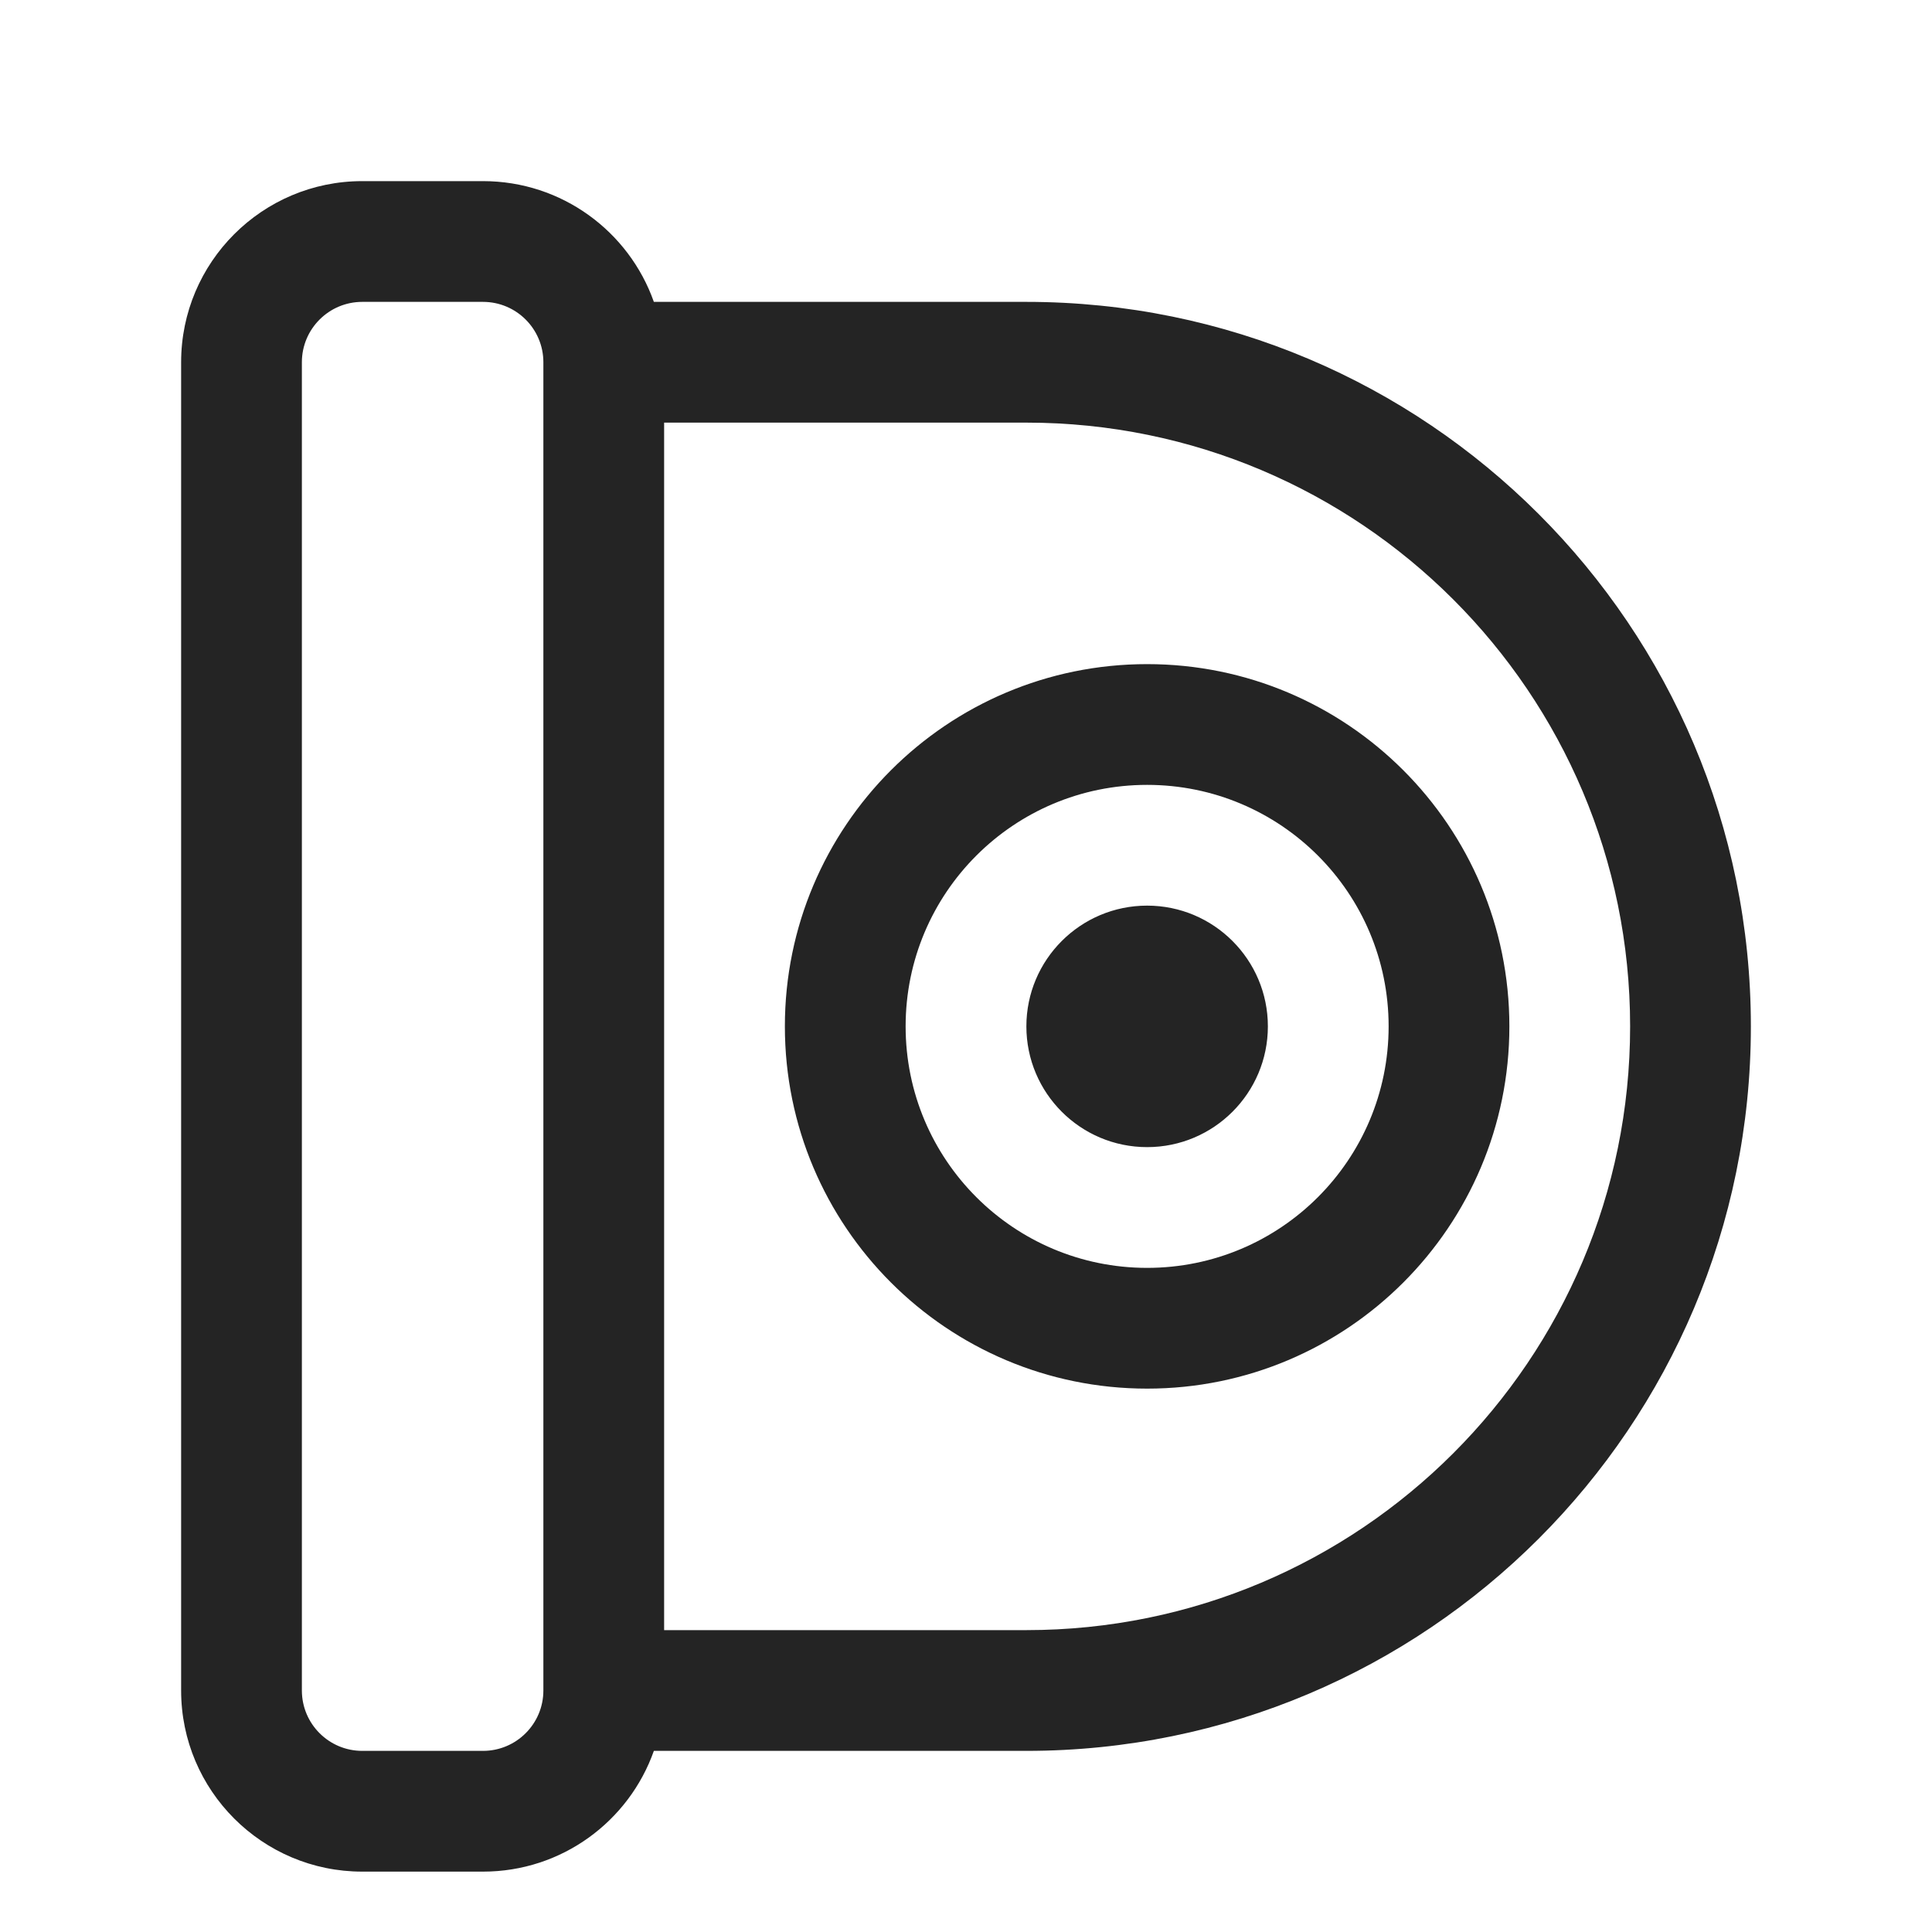 <svg width="16" height="16" viewBox="0 0 16 16" fill="none" xmlns="http://www.w3.org/2000/svg">
<path d="M8.5 8.5C8.5 9.052 8.948 9.5 9.5 9.5C10.052 9.5 10.5 9.052 10.5 8.5C10.5 7.948 10.052 7.5 9.5 7.5C8.948 7.5 8.5 7.948 8.5 8.5ZM9.5 11.5C7.843 11.5 6.5 10.157 6.5 8.5C6.5 6.843 7.843 5.5 9.5 5.5C11.157 5.5 12.5 6.843 12.5 8.5C12.5 10.157 11.157 11.5 9.5 11.5ZM7.5 8.5C7.5 9.605 8.395 10.5 9.5 10.5C10.605 10.5 11.5 9.605 11.5 8.5C11.5 7.395 10.605 6.5 9.5 6.5C8.395 6.5 7.5 7.395 7.5 8.5ZM3 15.5C2.172 15.5 1.5 14.828 1.5 14L1.5 3C1.5 2.172 2.172 1.5 3 1.5L4 1.5C4.653 1.5 5.209 1.917 5.415 2.5L8.5 2.5C11.814 2.5 14.5 5.186 14.5 8.5C14.5 11.814 11.814 14.5 8.5 14.5L5.415 14.5C5.209 15.083 4.653 15.5 4 15.5L3 15.5ZM4.5 14L4.5 3C4.5 2.724 4.276 2.5 4 2.5L3 2.5C2.724 2.5 2.5 2.724 2.5 3L2.5 14C2.5 14.276 2.724 14.5 3 14.5L4 14.5C4.276 14.5 4.5 14.276 4.5 14ZM5.5 13.5L8.5 13.5C11.261 13.5 13.5 11.261 13.5 8.5C13.5 5.739 11.261 3.5 8.5 3.5L5.5 3.5L5.5 13.5Z" fill="#242424"/>
</svg>
